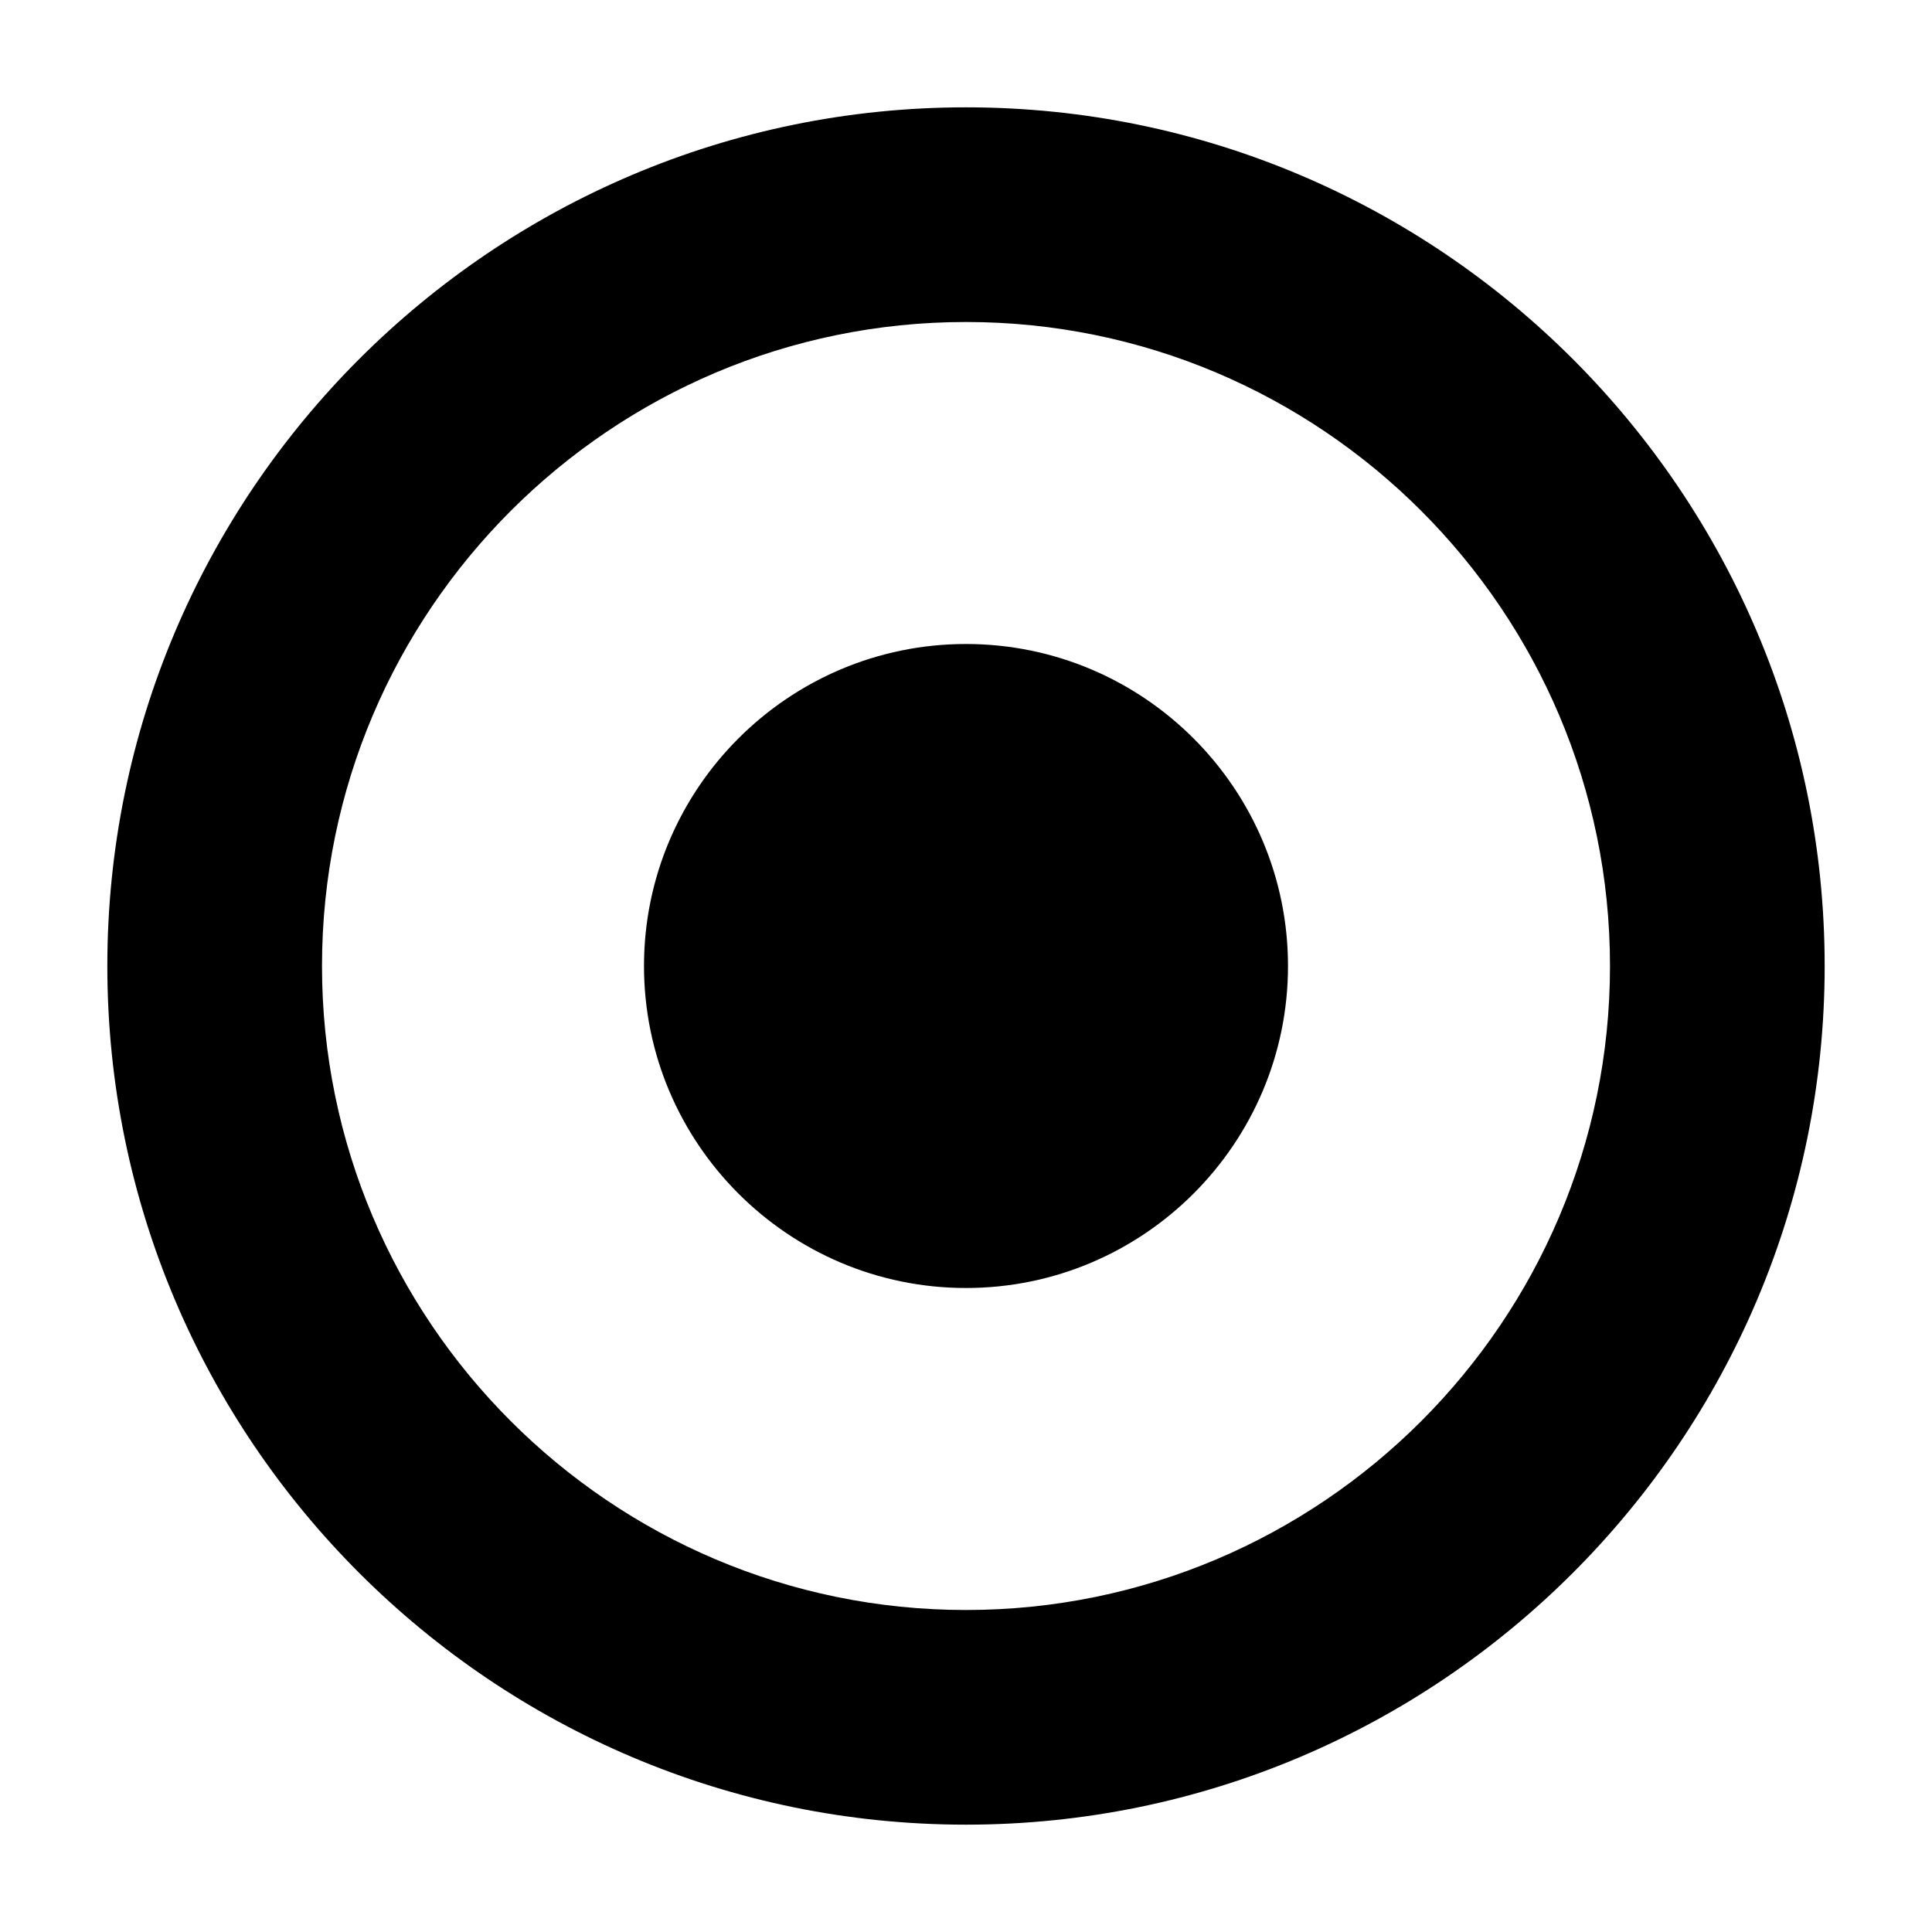 <svg xmlns="http://www.w3.org/2000/svg" xmlns:xlink="http://www.w3.org/1999/xlink" width="18" height="18" viewBox="0 0 18 18">
  <defs>
    <path id="radio-active-a" d="M9,15 C5.691,15 3,12.309 3,9 C3,5.691 5.691,3 9,3 C12.309,3 15,5.691 15,9 C15,12.309 12.309,15 9,15 M9,1 C4.589,1 1,4.589 1,9 C1,13.411 4.589,17 9,17 C13.411,17 17,13.411 17,9 C17,4.589 13.411,1 9,1 M9,6 C7.346,6 6,7.346 6,9 C6,10.654 7.346,12 9,12 C10.654,12 12,10.654 12,9 C12,7.346 10.654,6 9,6"/>
  </defs>
  <use fill-rule="evenodd" xlink:href="#radio-active-a"/>
</svg>
